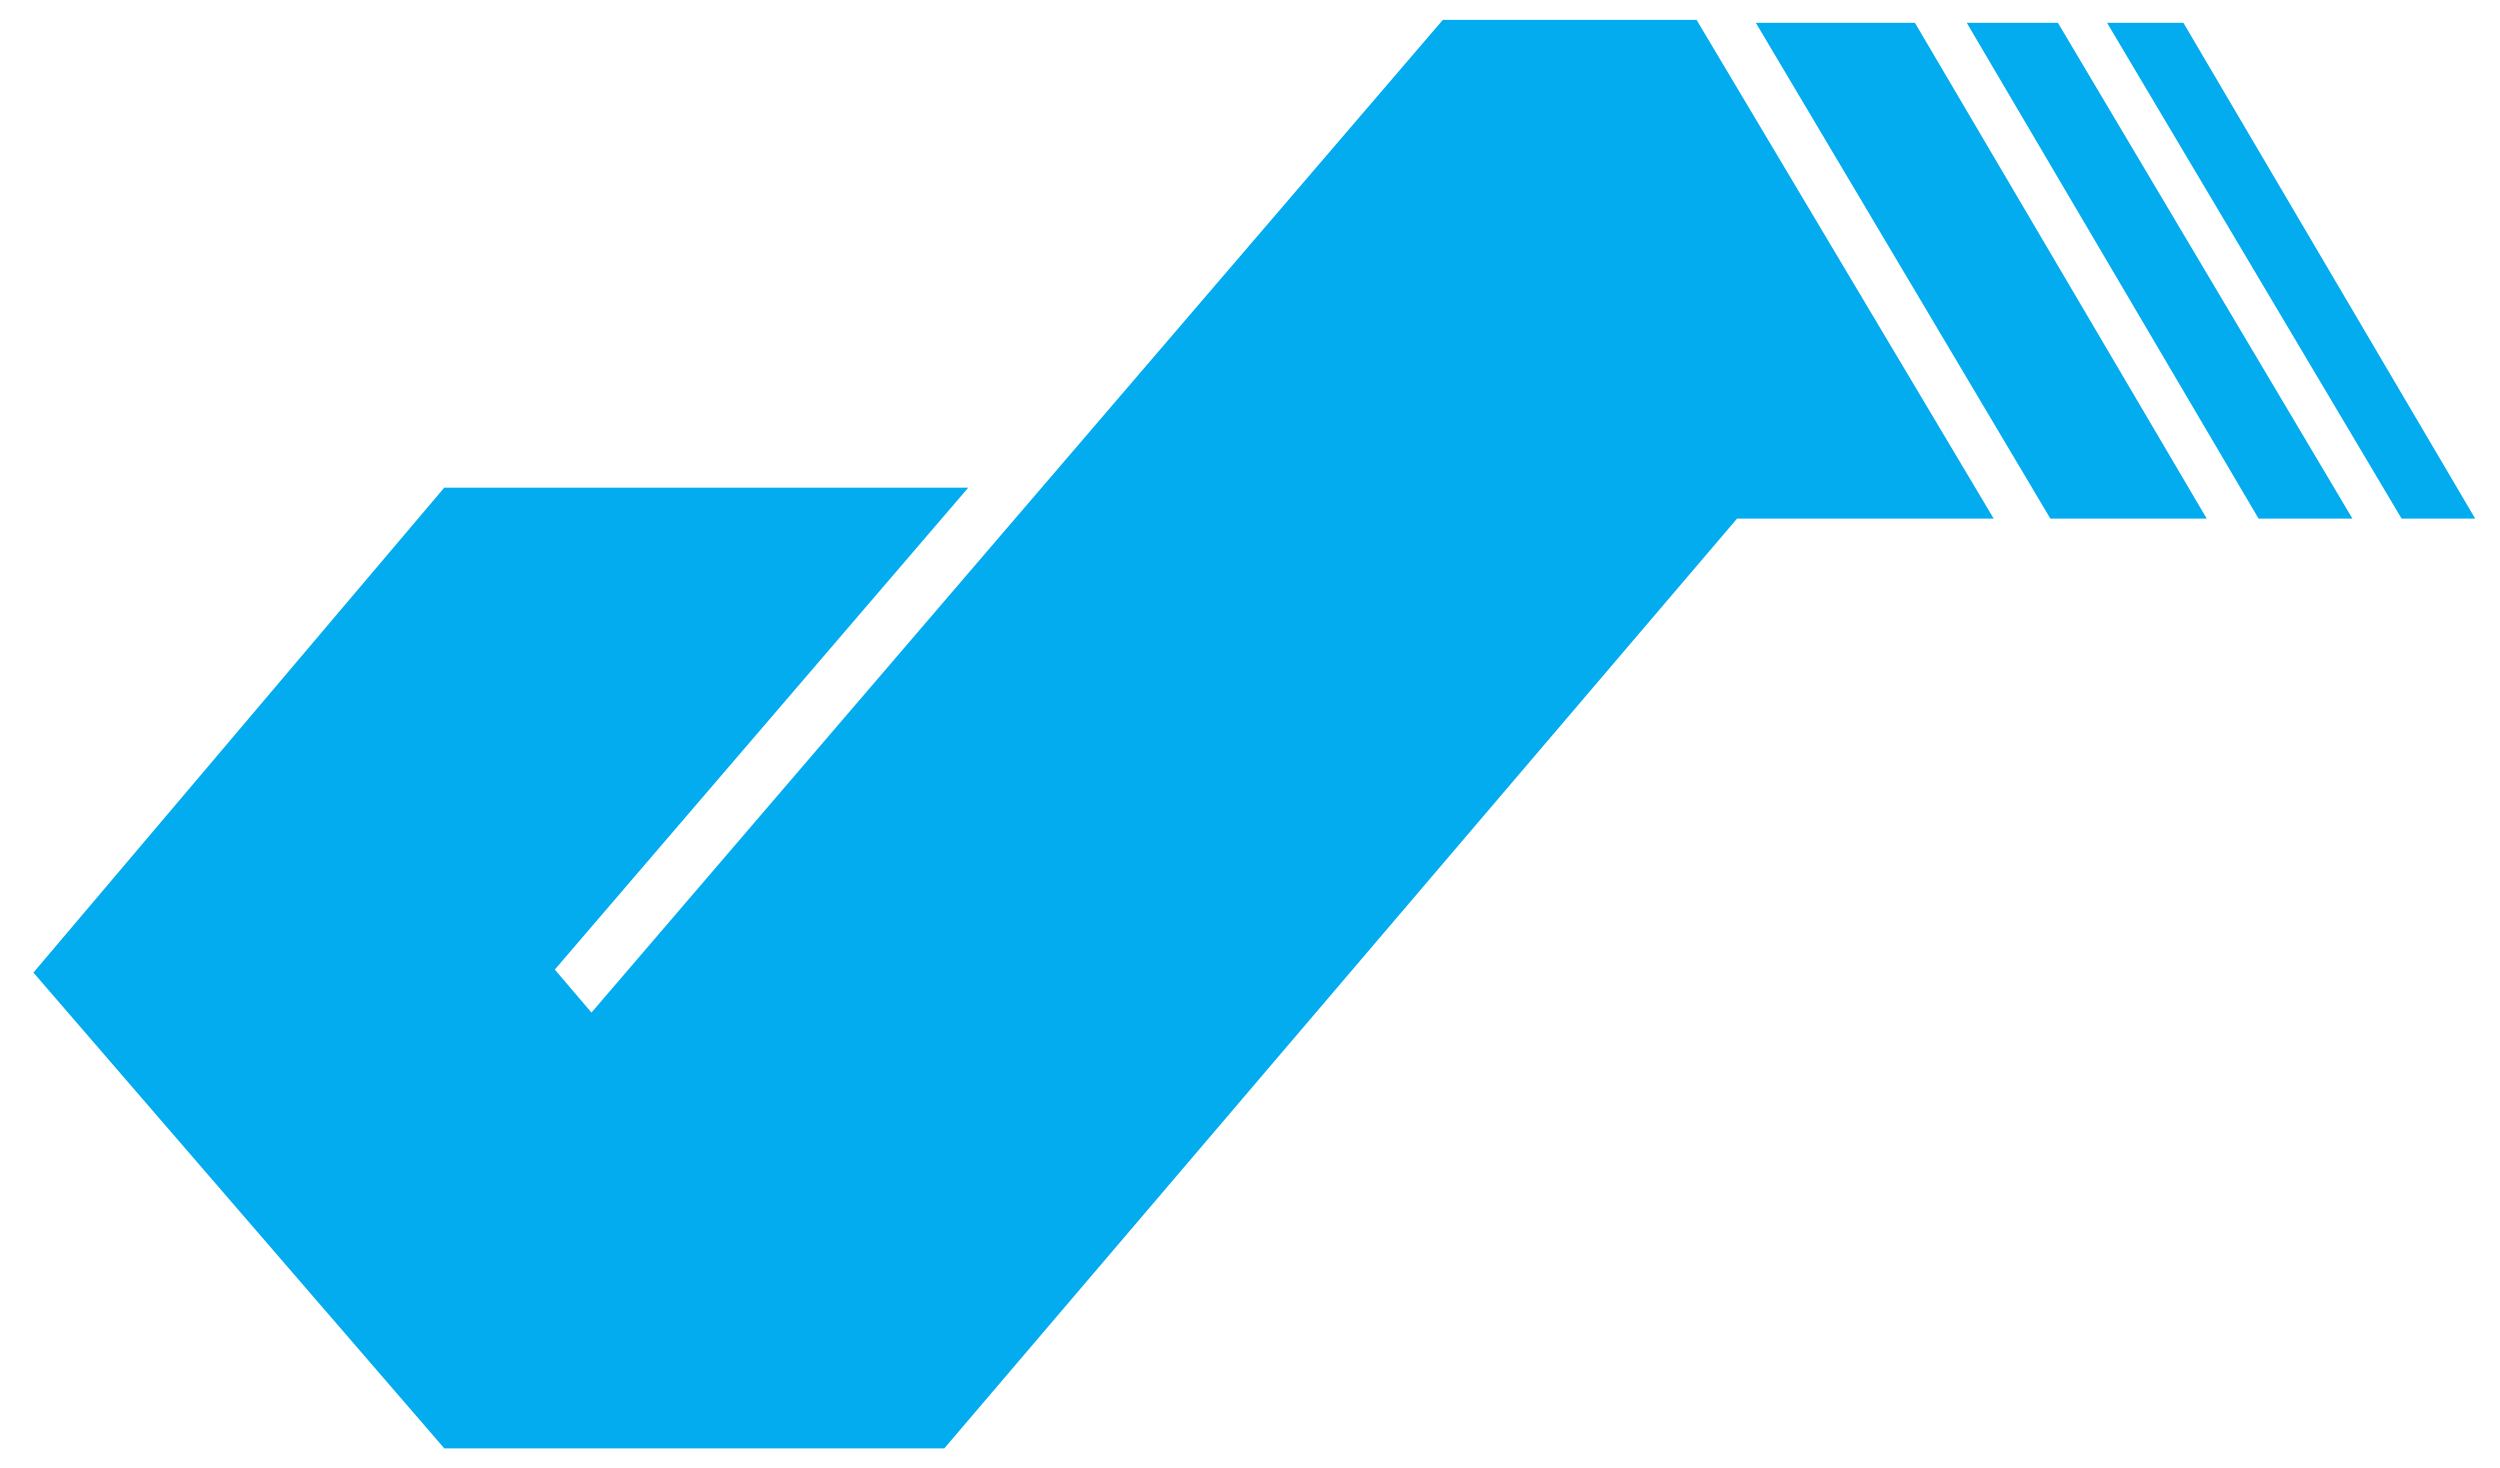 <svg width="63" height="37" viewBox="0 0 63 37" fill="none" xmlns="http://www.w3.org/2000/svg">
<path d="M23.312 12.79H11.426L1.5 24.506L11.426 36H23.565L43.544 12.568H49.361L42.469 1H36.59L14.904 26.286L13.323 24.432L23.312 12.79Z" fill="#03ACEF" stroke="#03ACEF"/>
<path d="M51.953 12.568L45.125 1.074H47.97L54.735 12.568H51.953Z" fill="#03ACEF"/>
<path d="M58.402 12.568H57.201L50.436 1.074H51.574L58.402 12.568Z" fill="#03ACEF"/>
<path d="M61.5 12.568H60.804L53.976 1.074H54.735L61.5 12.568Z" fill="#03ACEF"/>
<path d="M51.953 12.568L45.125 1.074H47.97L54.735 12.568H51.953Z" stroke="#03ACEF"/>
<path d="M58.402 12.568H57.201L50.436 1.074H51.574L58.402 12.568Z" stroke="#03ACEF"/>
<path d="M61.5 12.568H60.804L53.976 1.074H54.735L61.5 12.568Z" stroke="#03ACEF"/>
</svg>
